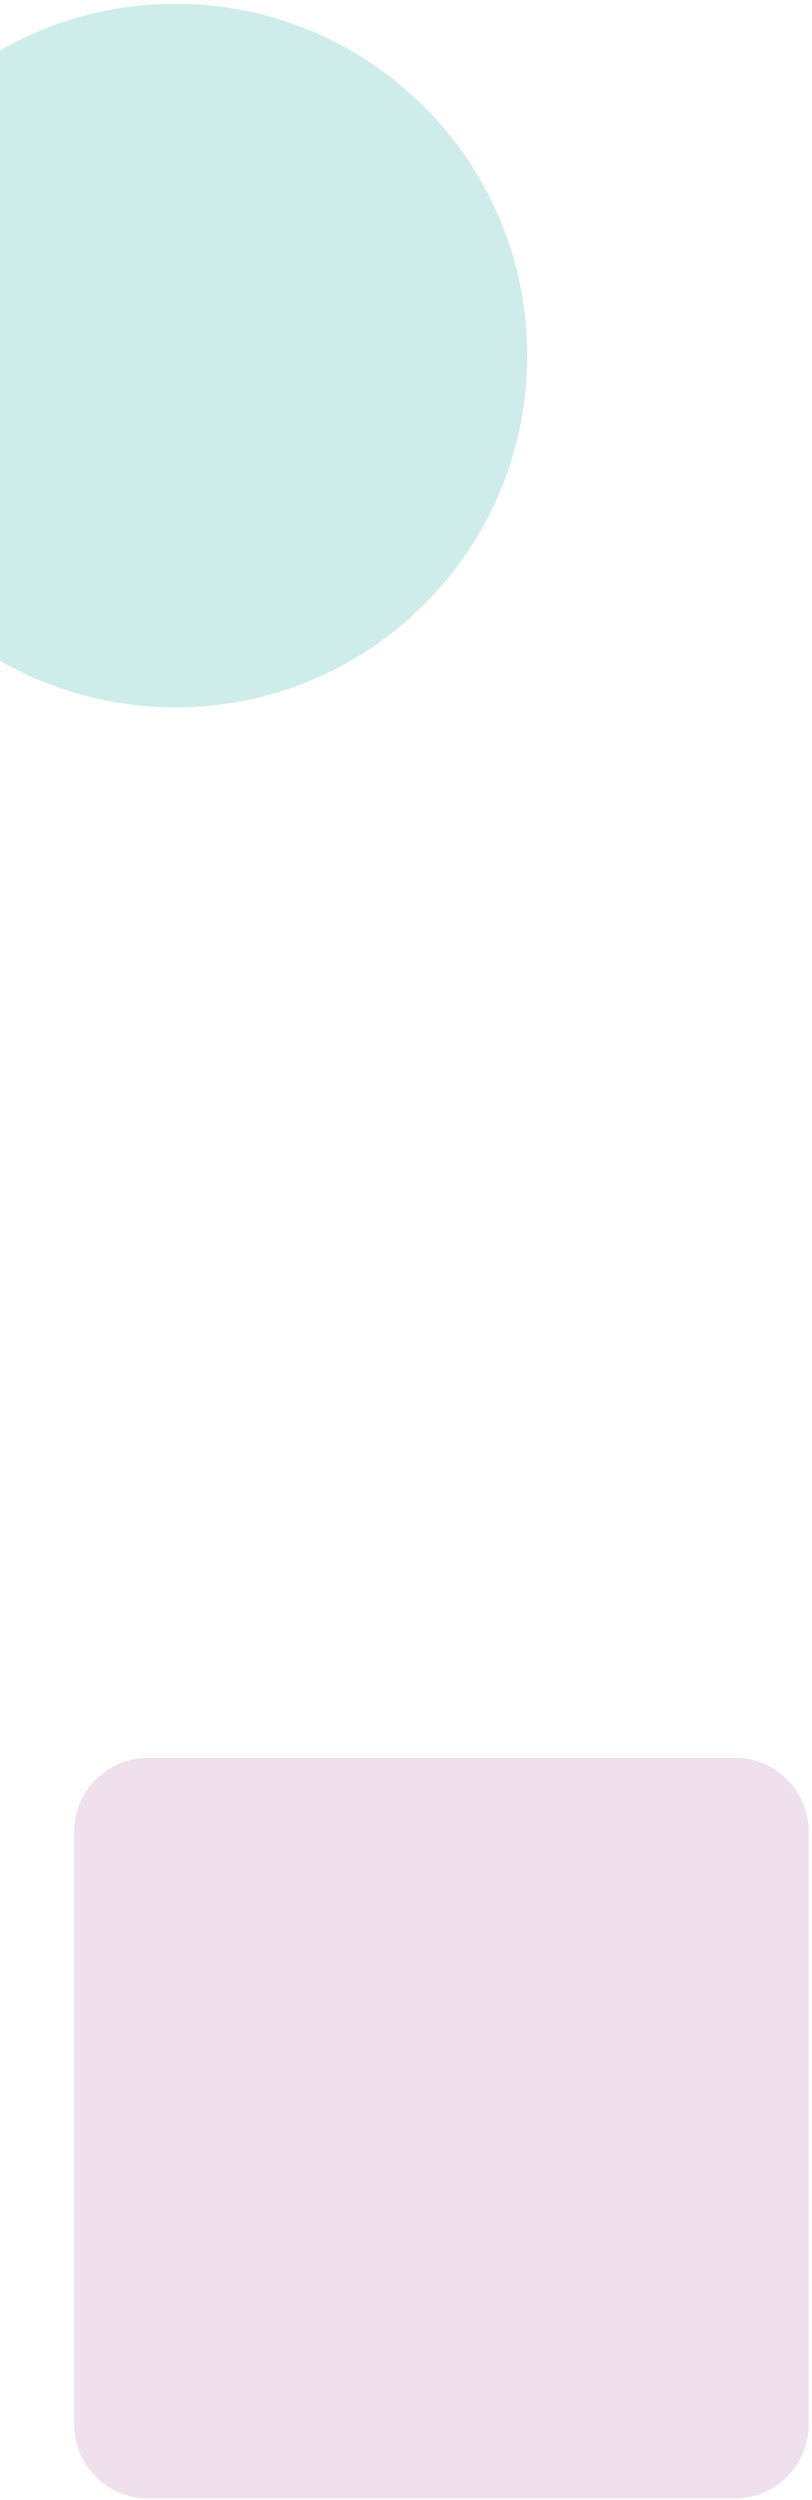 <svg width="165" height="508" viewBox="0 0 165 508" fill="none" xmlns="http://www.w3.org/2000/svg">
<path d="M30.117 507.695L149.27 507.695C157.582 507.695 164.32 500.957 164.32 492.645L164.32 372.238C164.32 363.926 157.582 357.187 149.27 357.187L30.117 357.188C21.805 357.188 15.067 363.926 15.067 372.238L15.067 492.645C15.067 500.957 21.805 507.695 30.117 507.695Z" fill="#B662A2" fill-opacity="0.2"/>
<path d="M35.642 0.766C-3.842 0.766 -35.85 32.774 -35.85 72.257C-35.85 111.741 -3.842 143.749 35.642 143.749C75.125 143.749 107.133 111.741 107.133 72.257C107.133 32.774 75.125 0.766 35.642 0.766Z" fill="#0BA19A" fill-opacity="0.2"/>
</svg>
